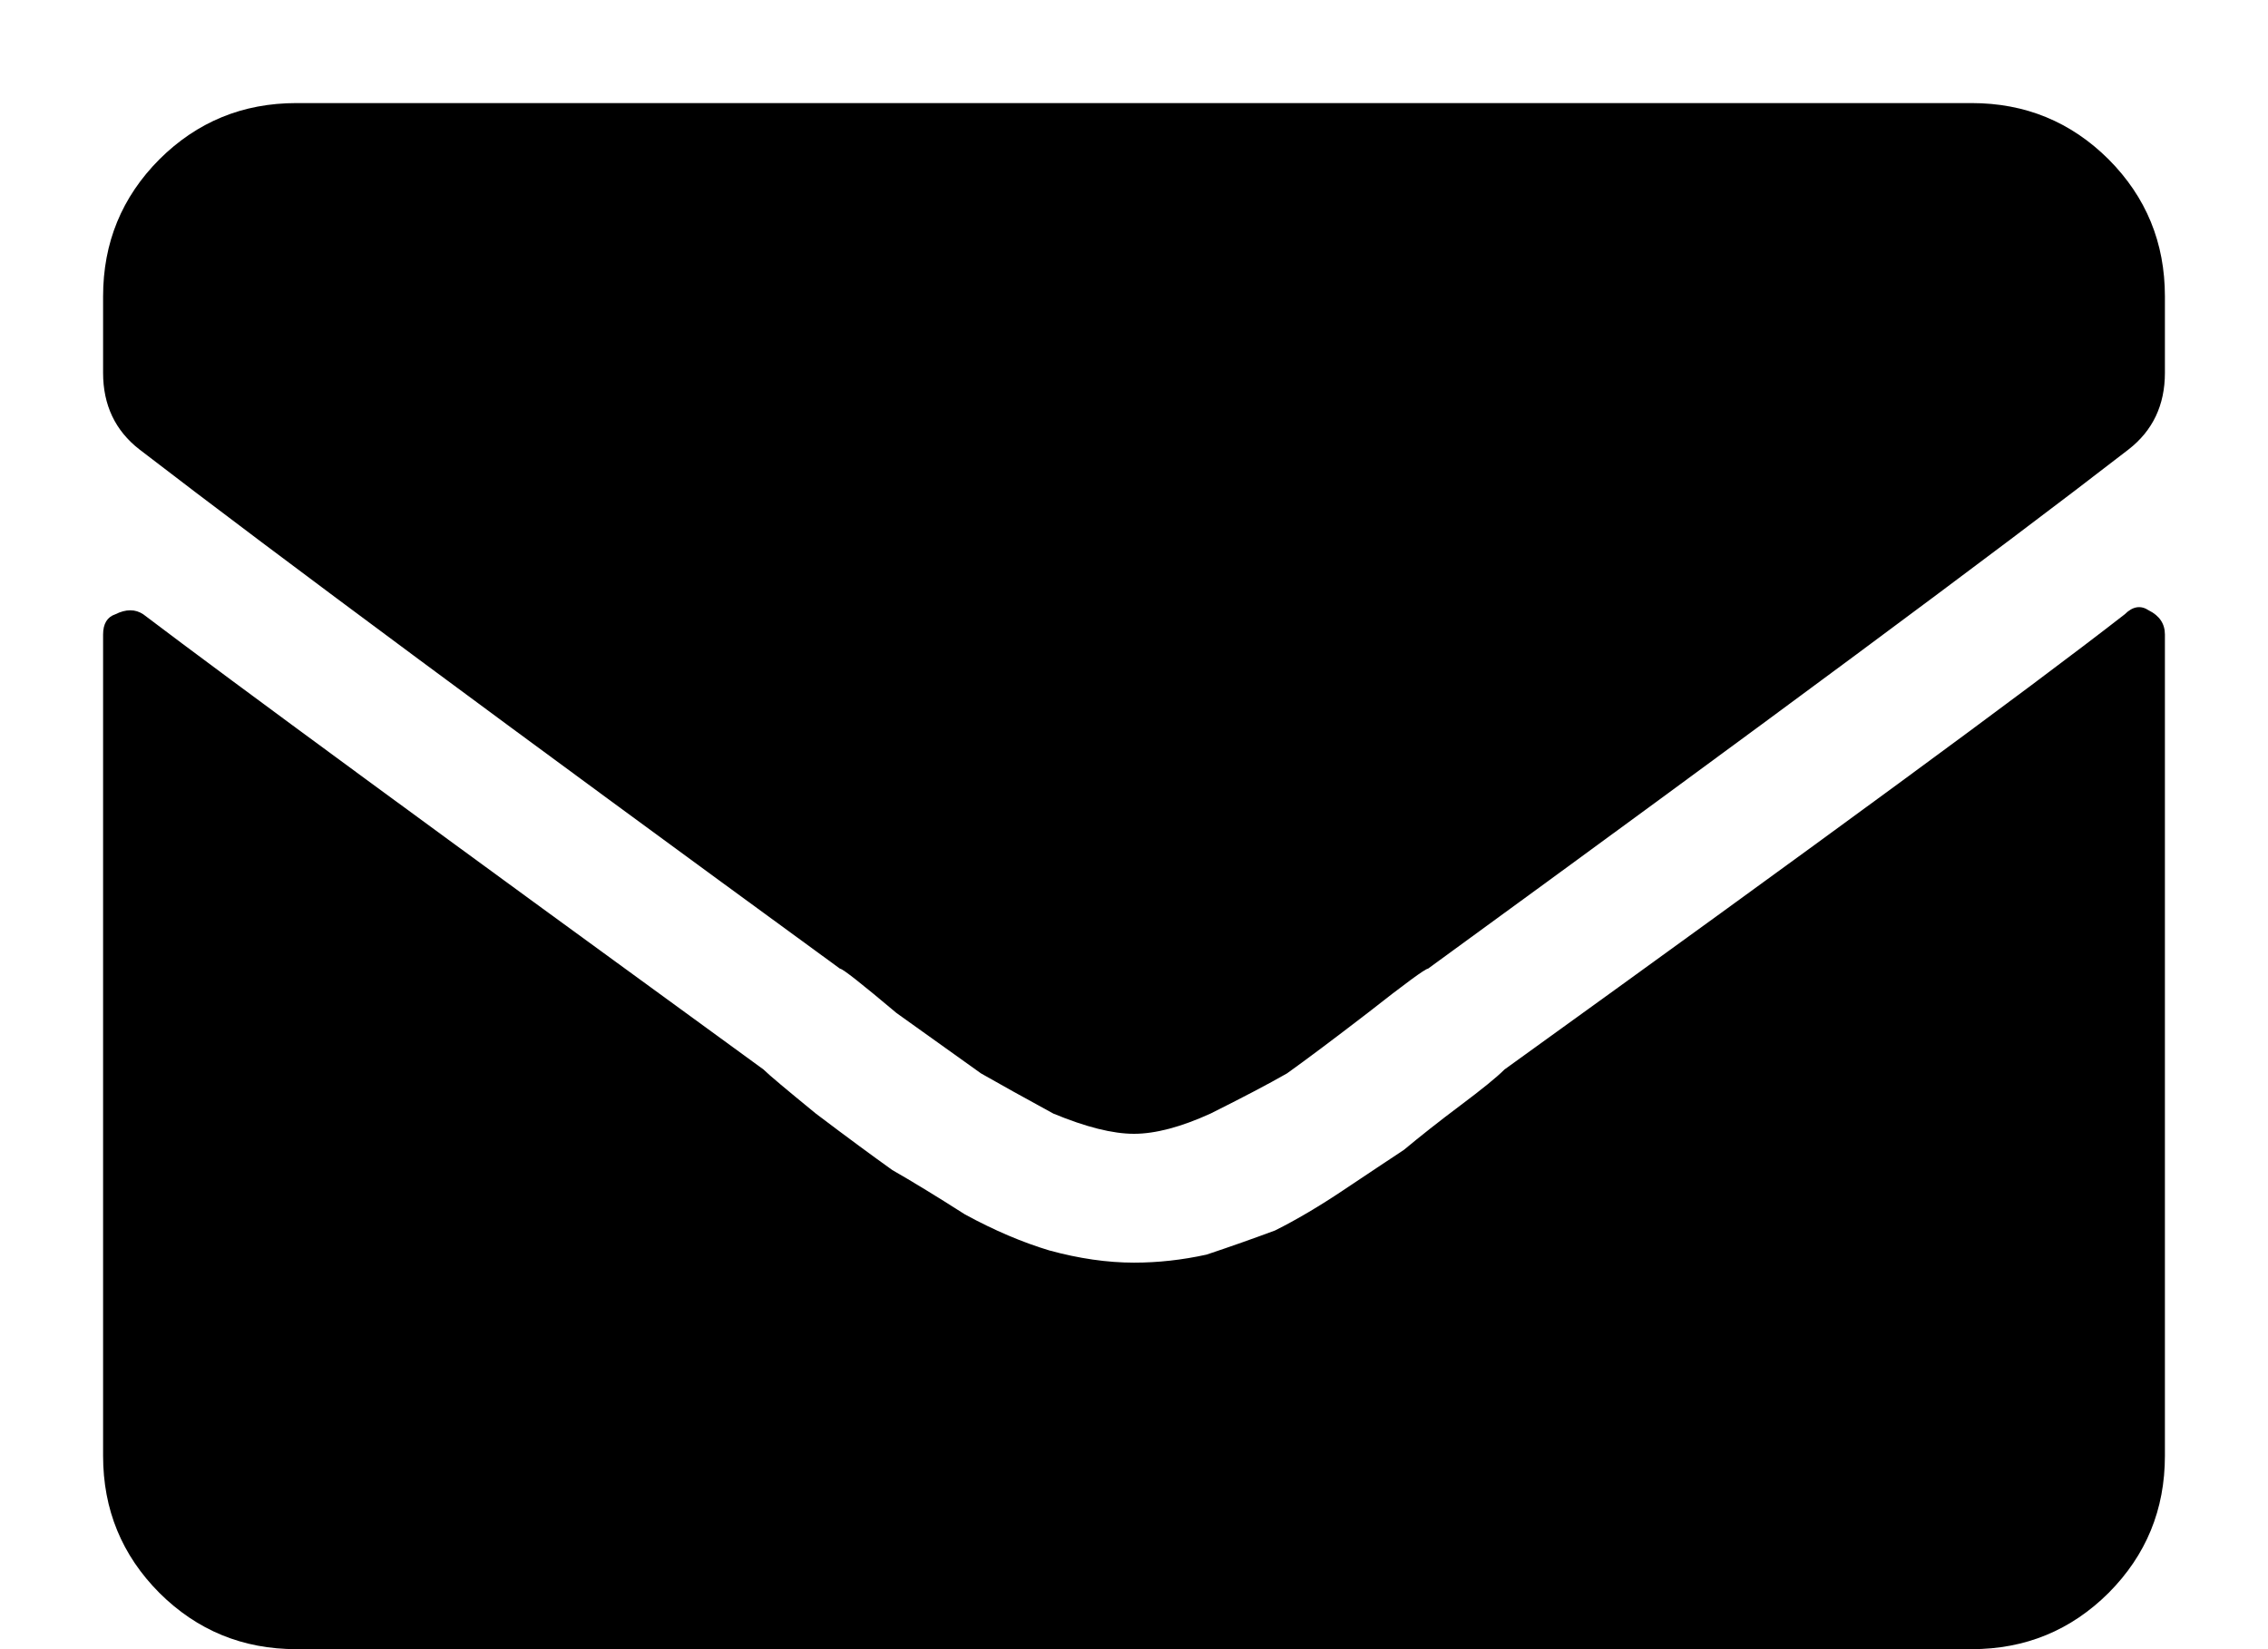 <svg width="11" height="8" viewBox="0 0 11 8" fill="none" xmlns="http://www.w3.org/2000/svg">
<path d="M10.305 2.98C10.344 2.941 10.383 2.935 10.422 2.961C10.474 2.987 10.5 3.026 10.5 3.078V7.062C10.5 7.323 10.409 7.544 10.227 7.727C10.044 7.909 9.823 8 9.562 8H1.438C1.177 8 0.956 7.909 0.773 7.727C0.591 7.544 0.5 7.323 0.5 7.062V3.078C0.5 3.026 0.52 2.993 0.559 2.98C0.611 2.954 0.656 2.954 0.695 2.98C1.125 3.306 2.128 4.042 3.703 5.188C3.729 5.214 3.814 5.285 3.957 5.402C4.113 5.52 4.237 5.611 4.328 5.676C4.419 5.728 4.536 5.799 4.68 5.891C4.823 5.969 4.96 6.027 5.09 6.066C5.233 6.105 5.37 6.125 5.5 6.125C5.617 6.125 5.734 6.112 5.852 6.086C5.969 6.047 6.079 6.008 6.184 5.969C6.288 5.917 6.398 5.852 6.516 5.773C6.633 5.695 6.73 5.63 6.809 5.578C6.887 5.513 6.978 5.441 7.082 5.363C7.186 5.285 7.258 5.227 7.297 5.188C8.833 4.081 9.836 3.345 10.305 2.98ZM5.5 5.5C5.396 5.5 5.266 5.467 5.109 5.402C4.966 5.324 4.849 5.259 4.758 5.207C4.667 5.142 4.53 5.044 4.348 4.914C4.178 4.771 4.087 4.699 4.074 4.699C2.486 3.54 1.353 2.701 0.676 2.18C0.559 2.089 0.5 1.965 0.5 1.809V1.438C0.5 1.177 0.591 0.956 0.773 0.773C0.956 0.591 1.177 0.5 1.438 0.5H9.562C9.823 0.5 10.044 0.591 10.227 0.773C10.409 0.956 10.5 1.177 10.5 1.438V1.809C10.5 1.965 10.441 2.089 10.324 2.18C9.686 2.674 8.553 3.514 6.926 4.699C6.913 4.699 6.815 4.771 6.633 4.914C6.464 5.044 6.333 5.142 6.242 5.207C6.151 5.259 6.027 5.324 5.871 5.402C5.728 5.467 5.604 5.5 5.5 5.5Z" fill="currentColor"/>
</svg>
